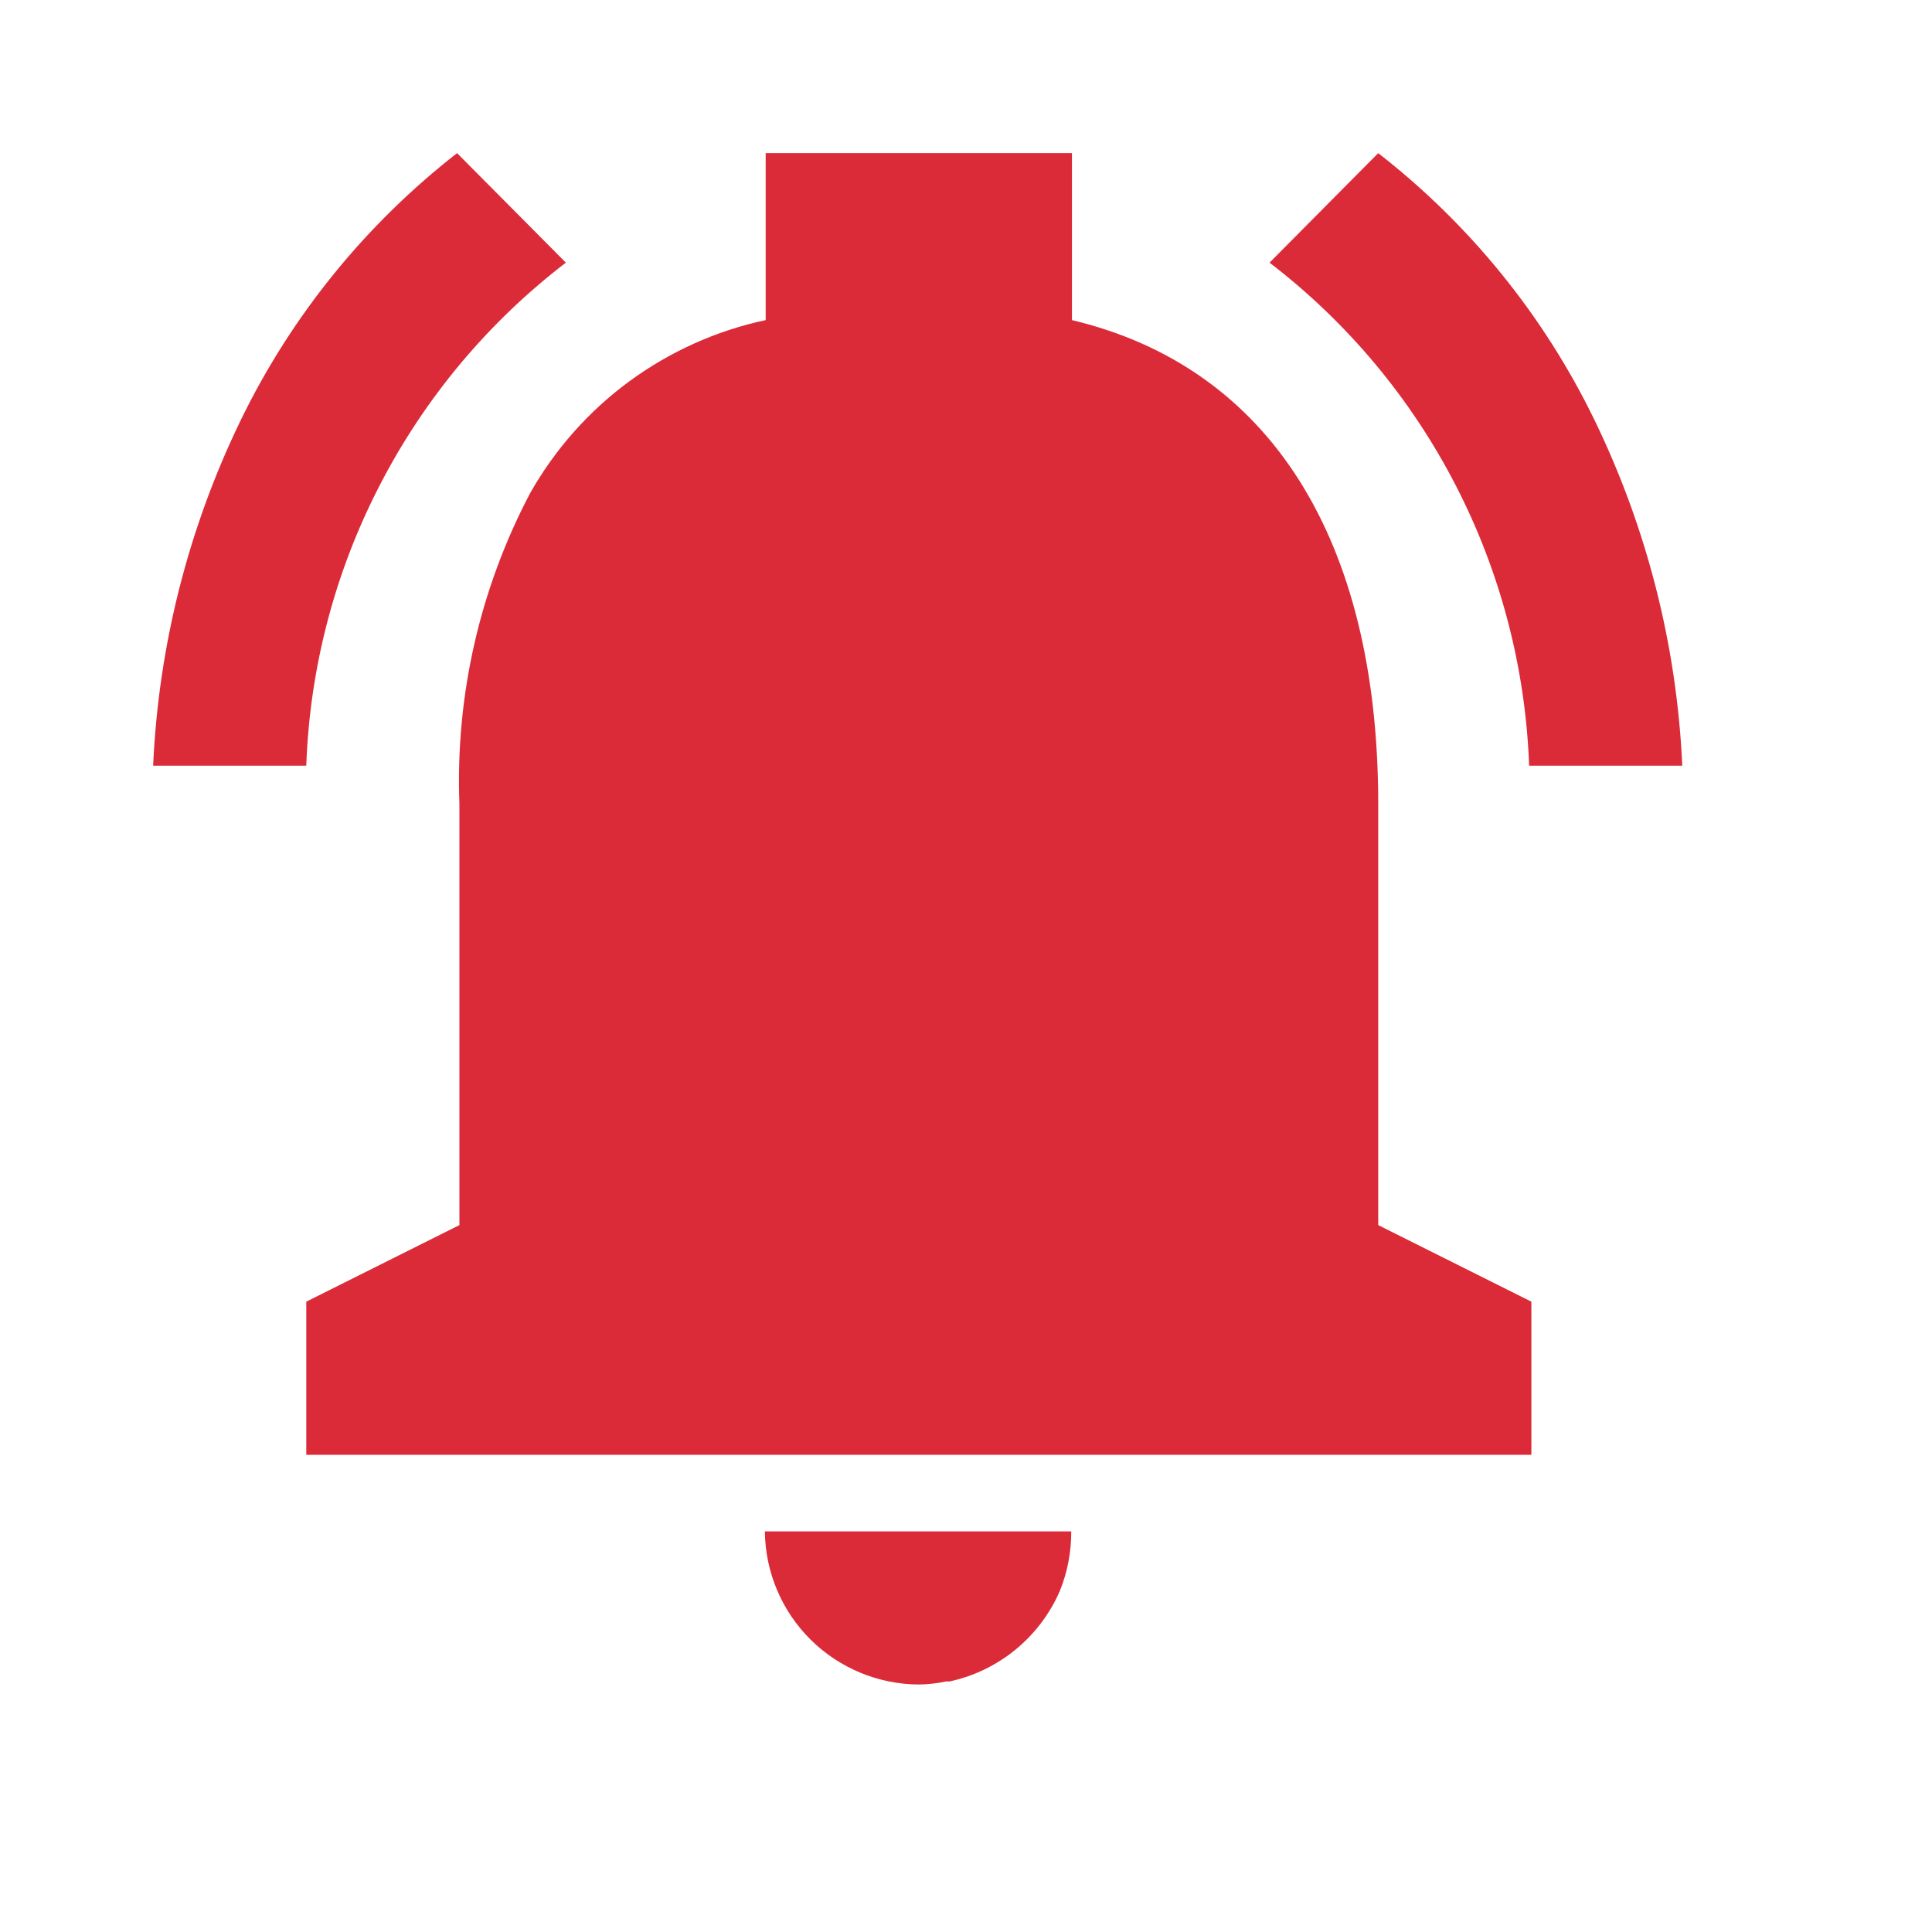 <svg width="19" height="19" viewBox="0 0 19 19" fill="none" xmlns="http://www.w3.org/2000/svg">
<path d="M9.036 16.566C8.637 16.564 8.254 16.405 7.971 16.124C7.687 15.842 7.526 15.46 7.522 15.06H10.535C10.536 15.262 10.498 15.461 10.422 15.648C10.325 15.871 10.176 16.068 9.987 16.223C9.799 16.377 9.576 16.485 9.338 16.536H9.303C9.215 16.555 9.126 16.565 9.036 16.566ZM15.06 14.307H3.012V12.801L4.518 12.048V7.907C4.478 6.844 4.718 5.79 5.214 4.849C5.458 4.418 5.79 4.043 6.189 3.75C6.589 3.457 7.046 3.251 7.53 3.148V1.506H10.542V3.148C12.484 3.61 13.554 5.3 13.554 7.907V12.048L15.06 12.801V14.307ZM16.544 7.53H15.038C15.003 6.568 14.756 5.626 14.315 4.771C13.874 3.916 13.249 3.168 12.485 2.583L13.554 1.506C14.455 2.207 15.183 3.105 15.681 4.131C16.197 5.194 16.491 6.35 16.544 7.53ZM3.012 7.53H1.506C1.559 6.35 1.852 5.194 2.368 4.131C2.867 3.105 3.595 2.207 4.495 1.506L5.565 2.583C4.801 3.168 4.176 3.916 3.735 4.771C3.293 5.626 3.046 6.568 3.012 7.53Z" fill="#DB2B39"/>
</svg>
